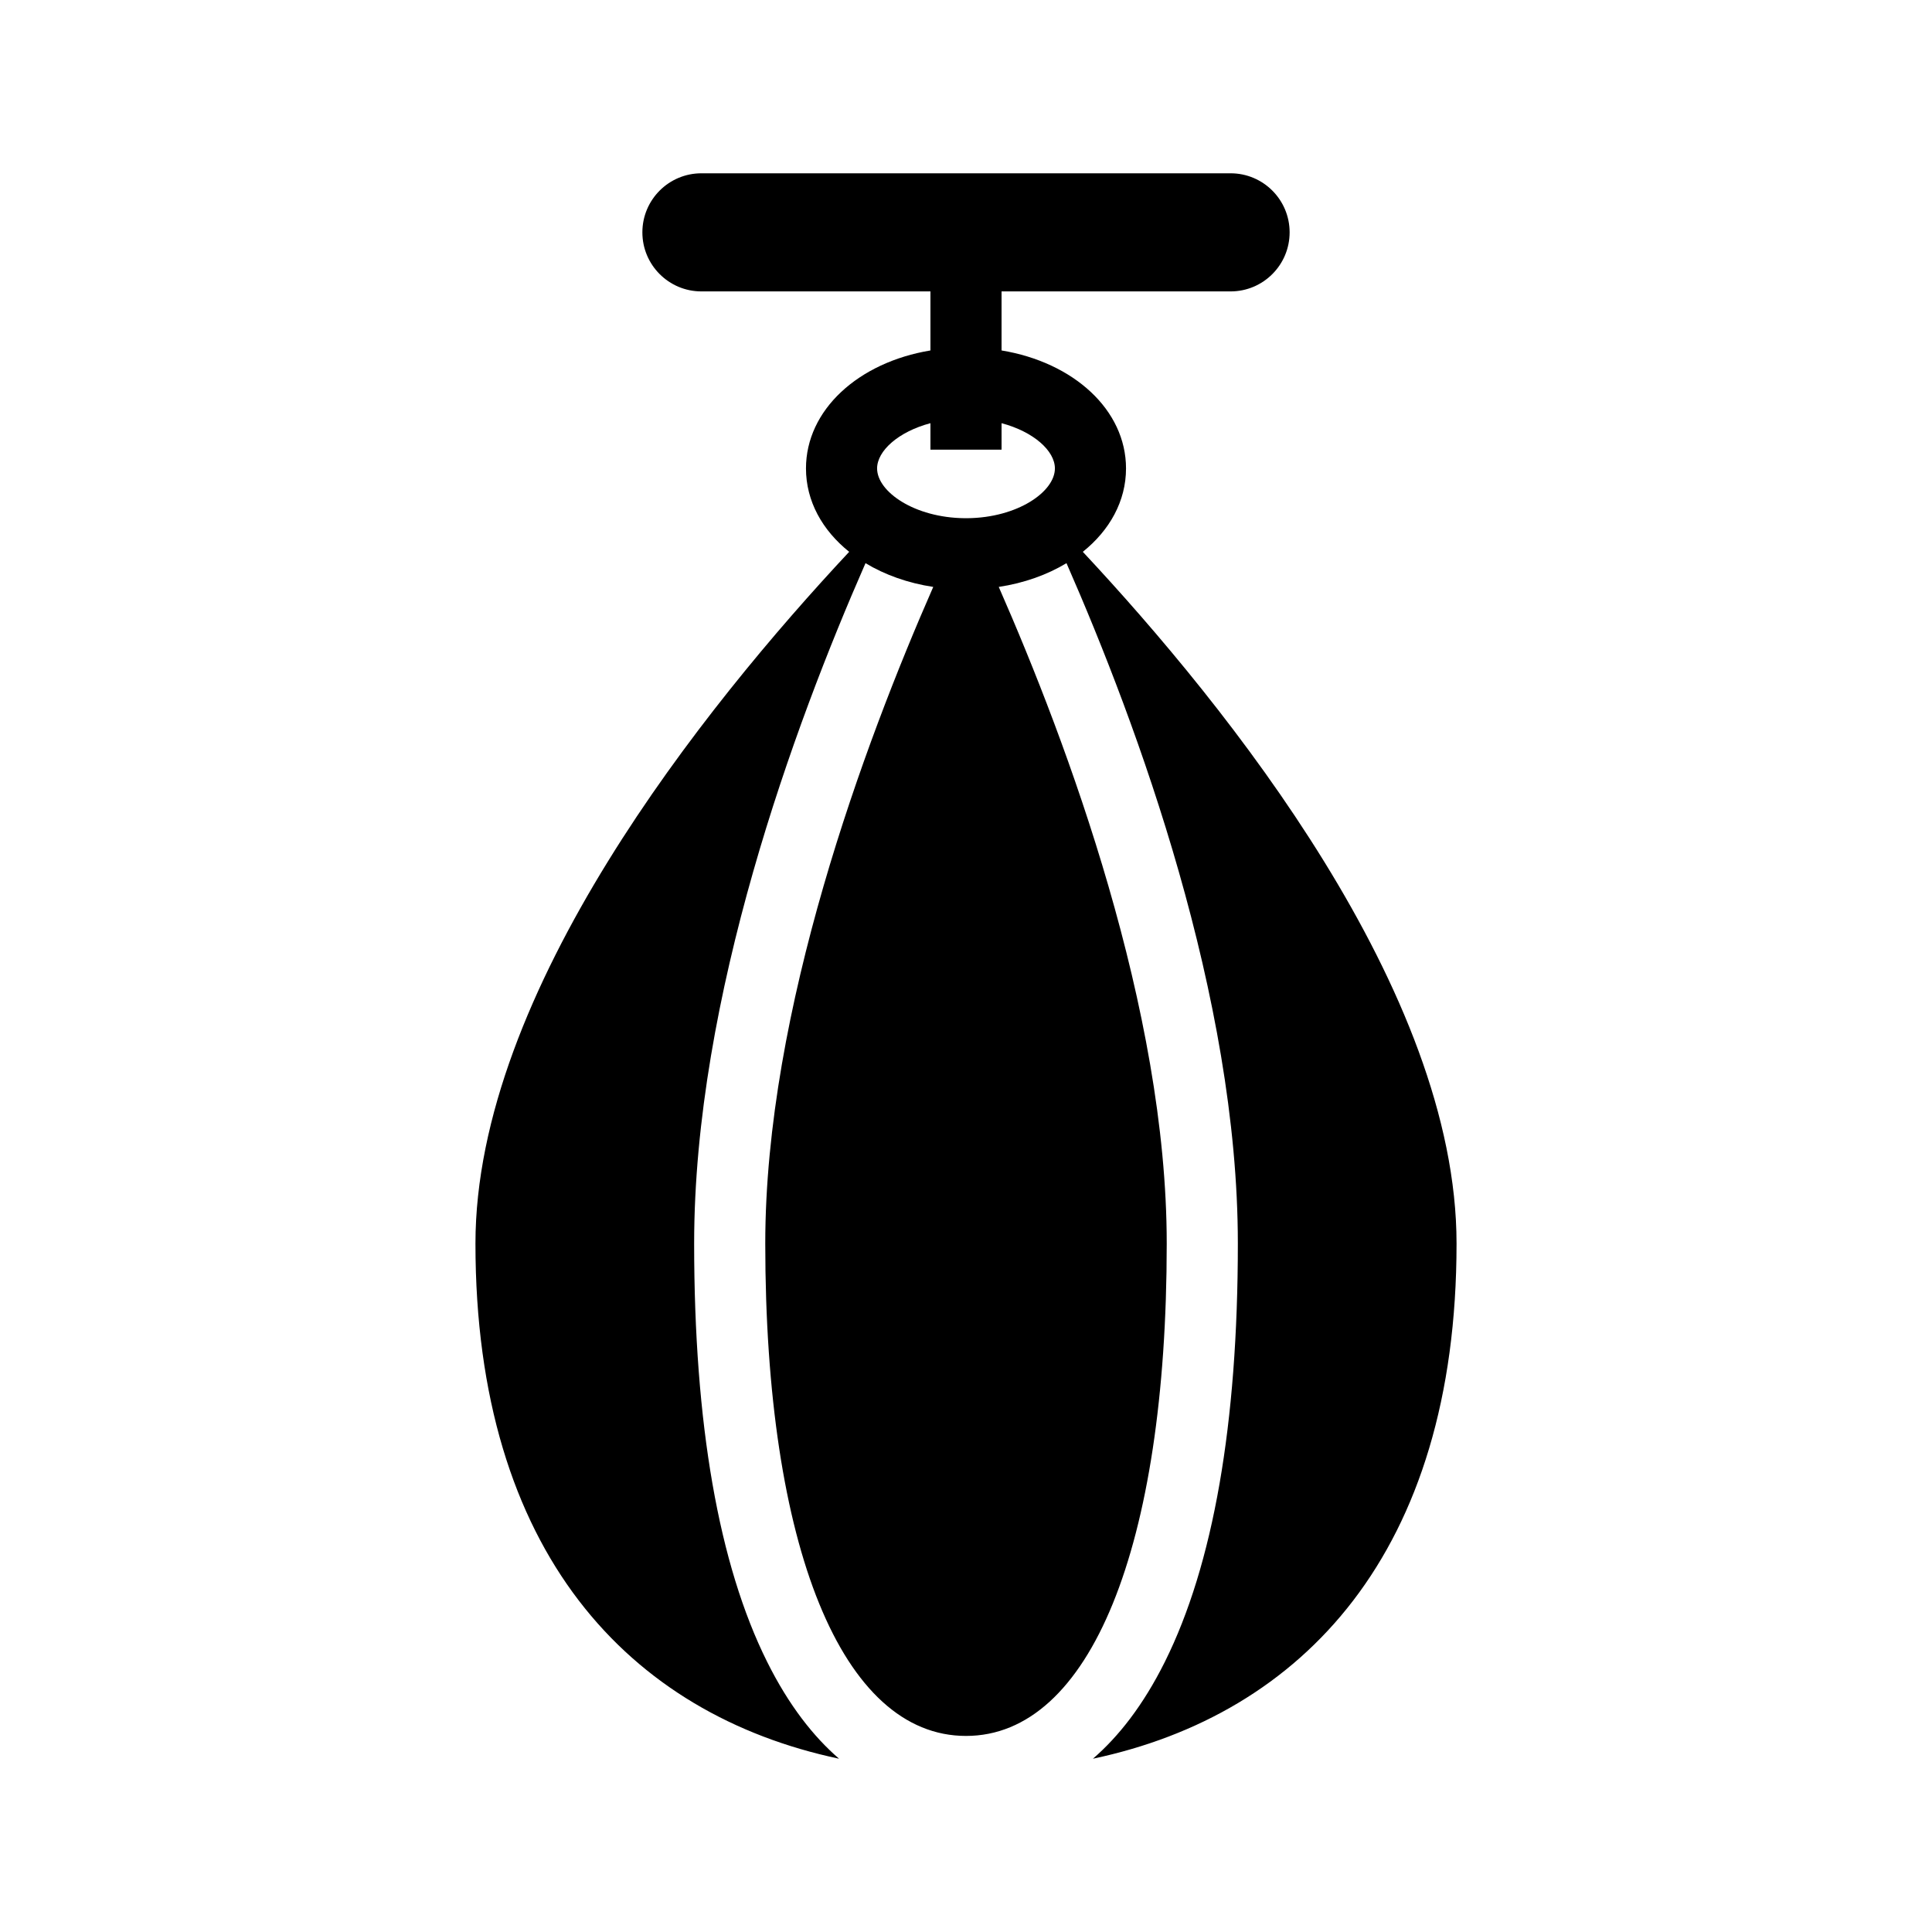 <?xml version="1.0" encoding="utf-8"?>
<!-- Generator: Adobe Illustrator 16.0.0, SVG Export Plug-In . SVG Version: 6.00 Build 0)  -->
<!DOCTYPE svg PUBLIC "-//W3C//DTD SVG 1.1//EN" "http://www.w3.org/Graphics/SVG/1.1/DTD/svg11.dtd">
<svg version="1.1" xmlns="http://www.w3.org/2000/svg" xmlns:xlink="http://www.w3.org/1999/xlink" x="0px" y="0px" width="512px"
	 height="512px" viewBox="0 0 512 512" enable-background="new 0 0 512 512" xml:space="preserve">
<g id="Layer_1">
	<path d="M286.957,146.236c7.126-5.709,11.45-13.448,11.45-22.096c0-15.511-13.888-28.112-32.983-31.268V77.227h60.689
		c8.644,0,15.651-7.007,15.651-15.651s-7.008-15.651-15.651-15.651H185.887c-8.644,0-15.651,7.007-15.651,15.651
		s7.008,15.651,15.651,15.651h60.689v15.646c-19.096,3.155-32.983,15.757-32.983,31.268c0,8.647,4.324,16.387,11.45,22.096
		C186.594,187.379,126,262.804,126,329.558c0,81.928,40.871,124.779,96.359,136.519c-6.73-5.815-13.284-14.074-19.074-25.701
		c-12.825-25.754-19.329-63.039-19.329-110.817c0-65.256,26.557-137.352,45.411-180.315c5.111,3.079,11.215,5.275,17.951,6.295
		c-18.203,41.456-44.515,112.088-44.515,174.021c0,80.482,20.383,130.479,53.196,130.479s53.196-49.996,53.196-130.479
		c0-61.933-26.312-132.564-44.515-174.021c6.736-1.02,12.84-3.216,17.951-6.295c18.854,42.964,45.411,115.06,45.411,180.315
		c0,47.778-6.504,85.063-19.329,110.817c-5.79,11.627-12.344,19.886-19.075,25.701C345.129,454.337,386,411.485,386,329.558
		C386,262.804,325.406,187.379,286.957,146.236z M256.373,137.328h-0.746c-13.296-0.127-23.187-7.018-23.187-13.188
		c0-4.661,5.645-9.733,14.136-11.991v7.021h18.848v-7.021c8.491,2.258,14.136,7.33,14.136,11.991
		C279.56,130.311,269.669,137.201,256.373,137.328z"/>
</g>
<g id="Layer_2">
</g>
</svg>
